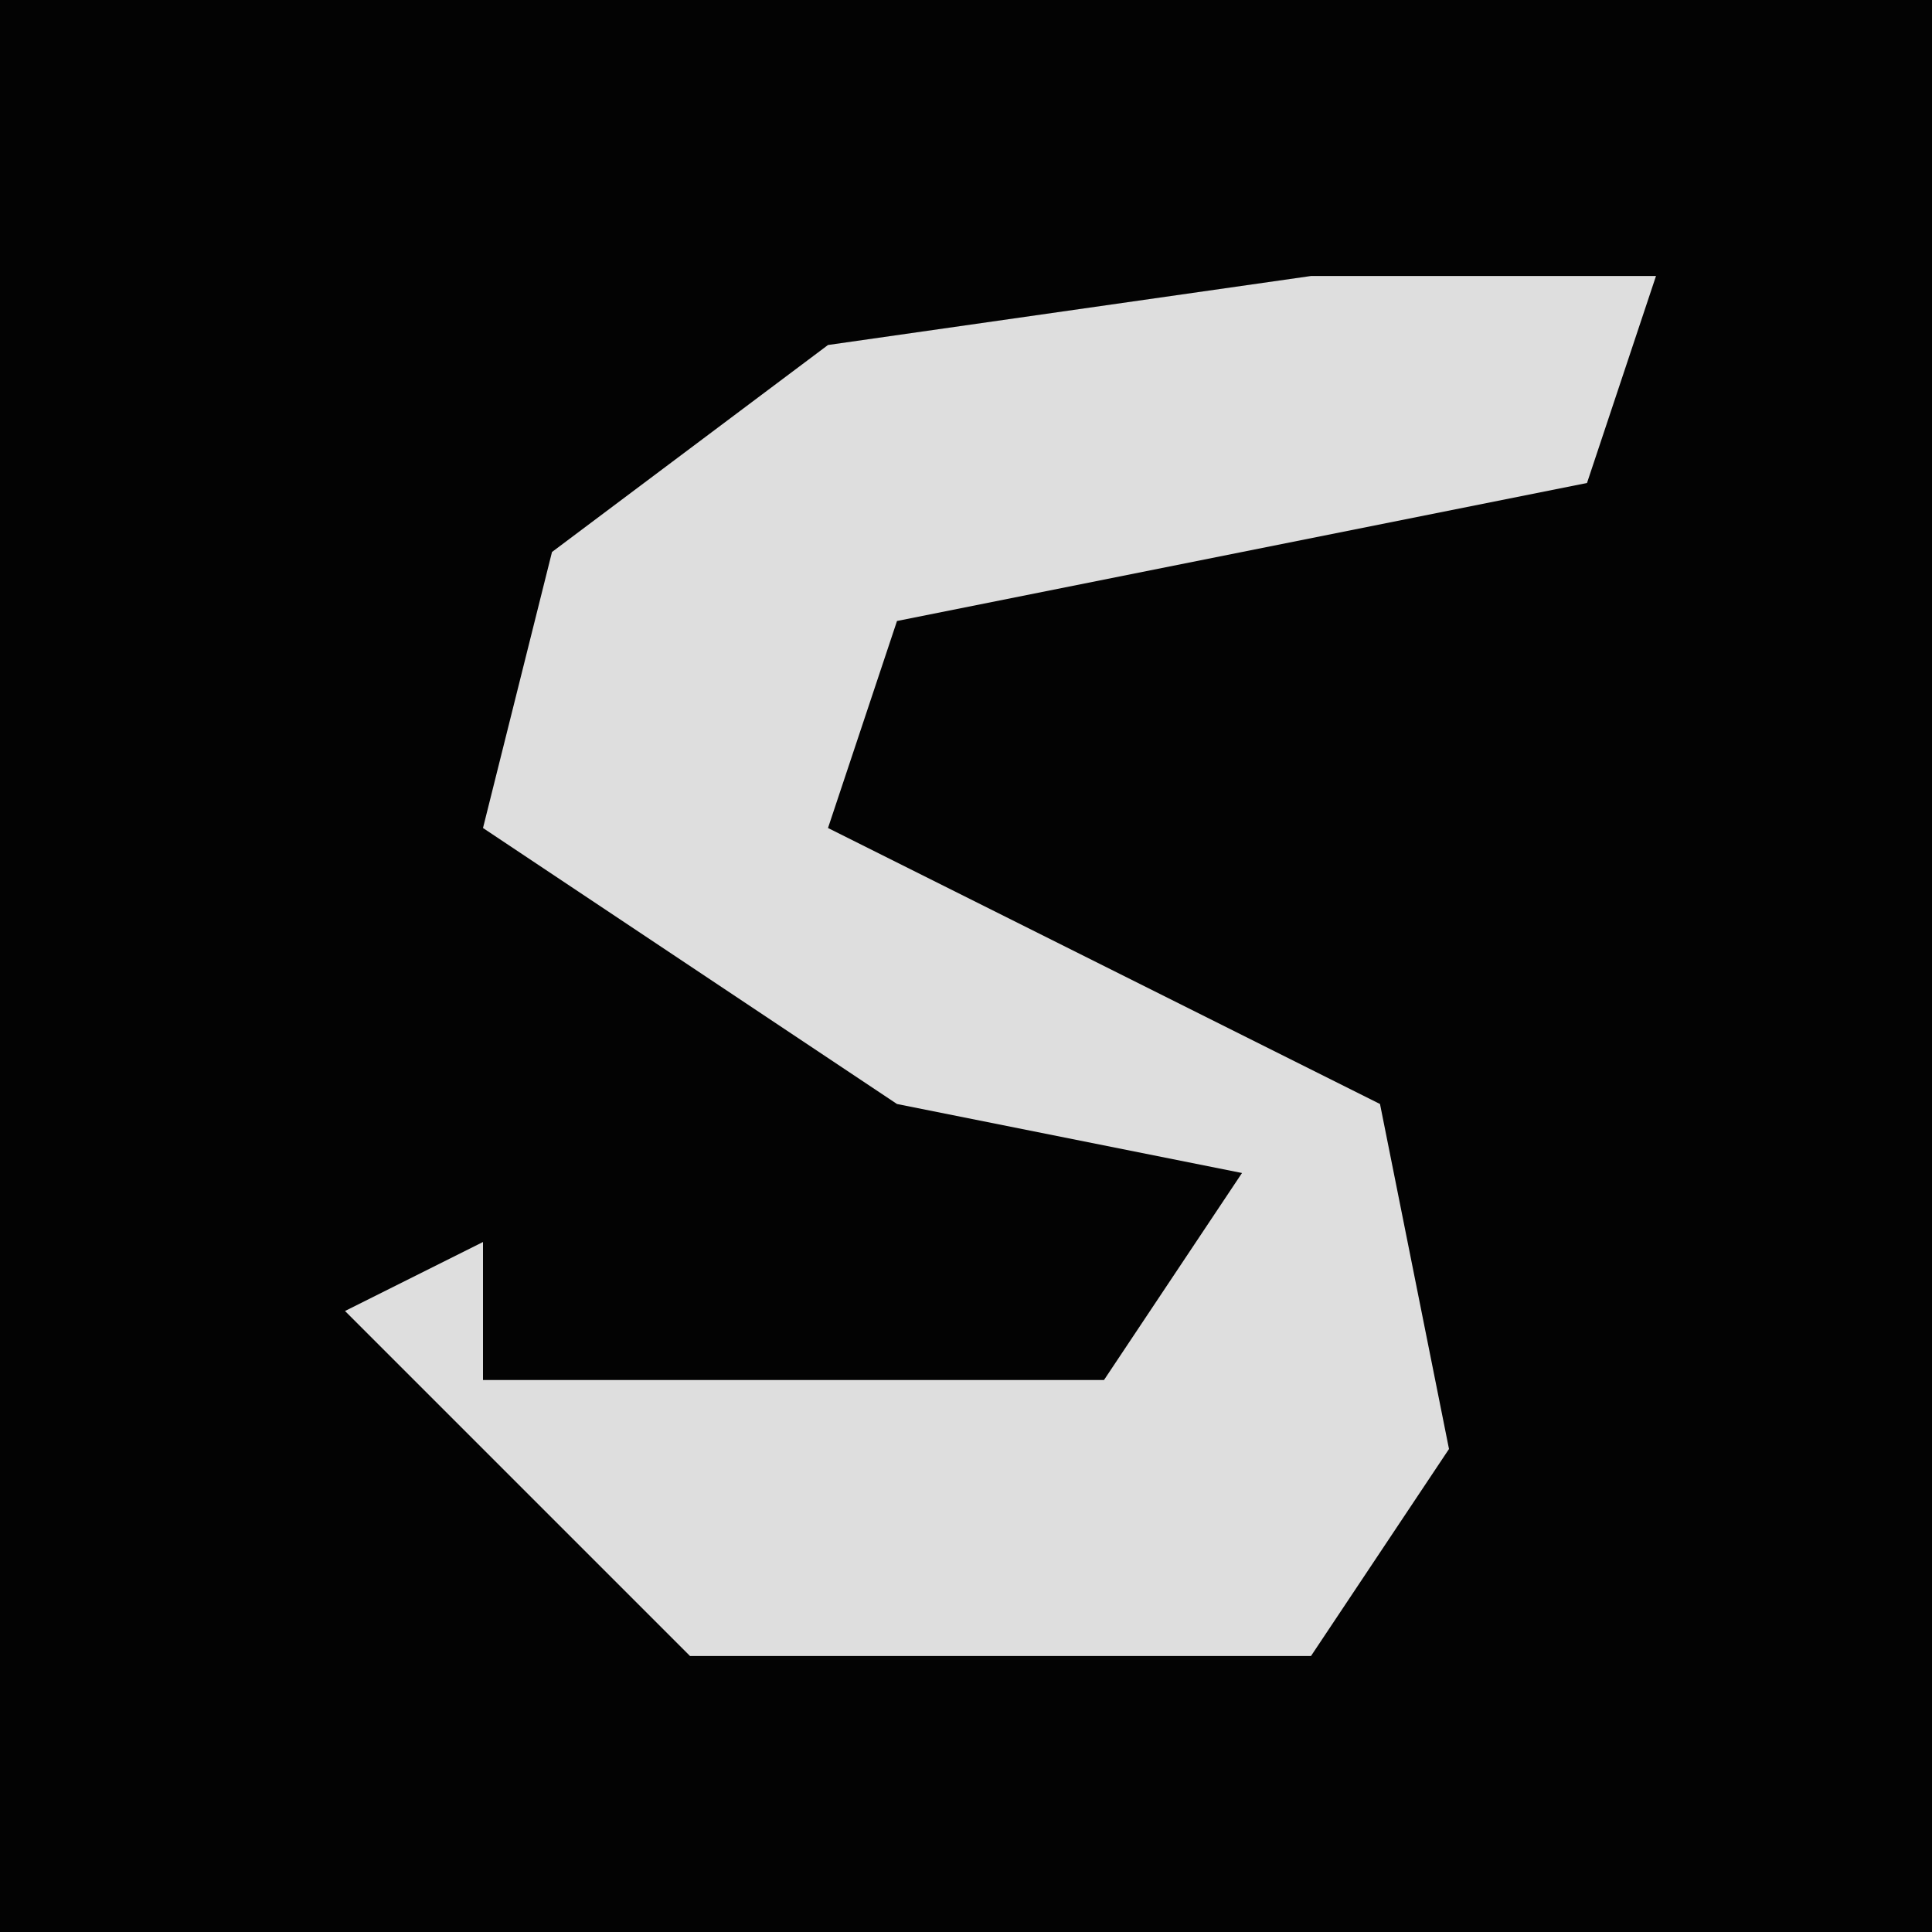 <?xml version="1.0" encoding="UTF-8"?>
<svg version="1.1" xmlns="http://www.w3.org/2000/svg" width="28" height="28">
<path d="M0,0 L28,0 L28,28 L0,28 Z " fill="#030303" transform="translate(0,0)"/>
<path d="M0,0 L5,0 L4,3 L-6,5 L-7,8 L1,12 L2,17 L0,20 L-9,20 L-14,15 L-12,14 L-12,16 L-3,16 L-1,13 L-6,12 L-12,8 L-11,4 L-7,1 Z " fill="#DEDEDE" transform="translate(19,4)"/>
</svg>
